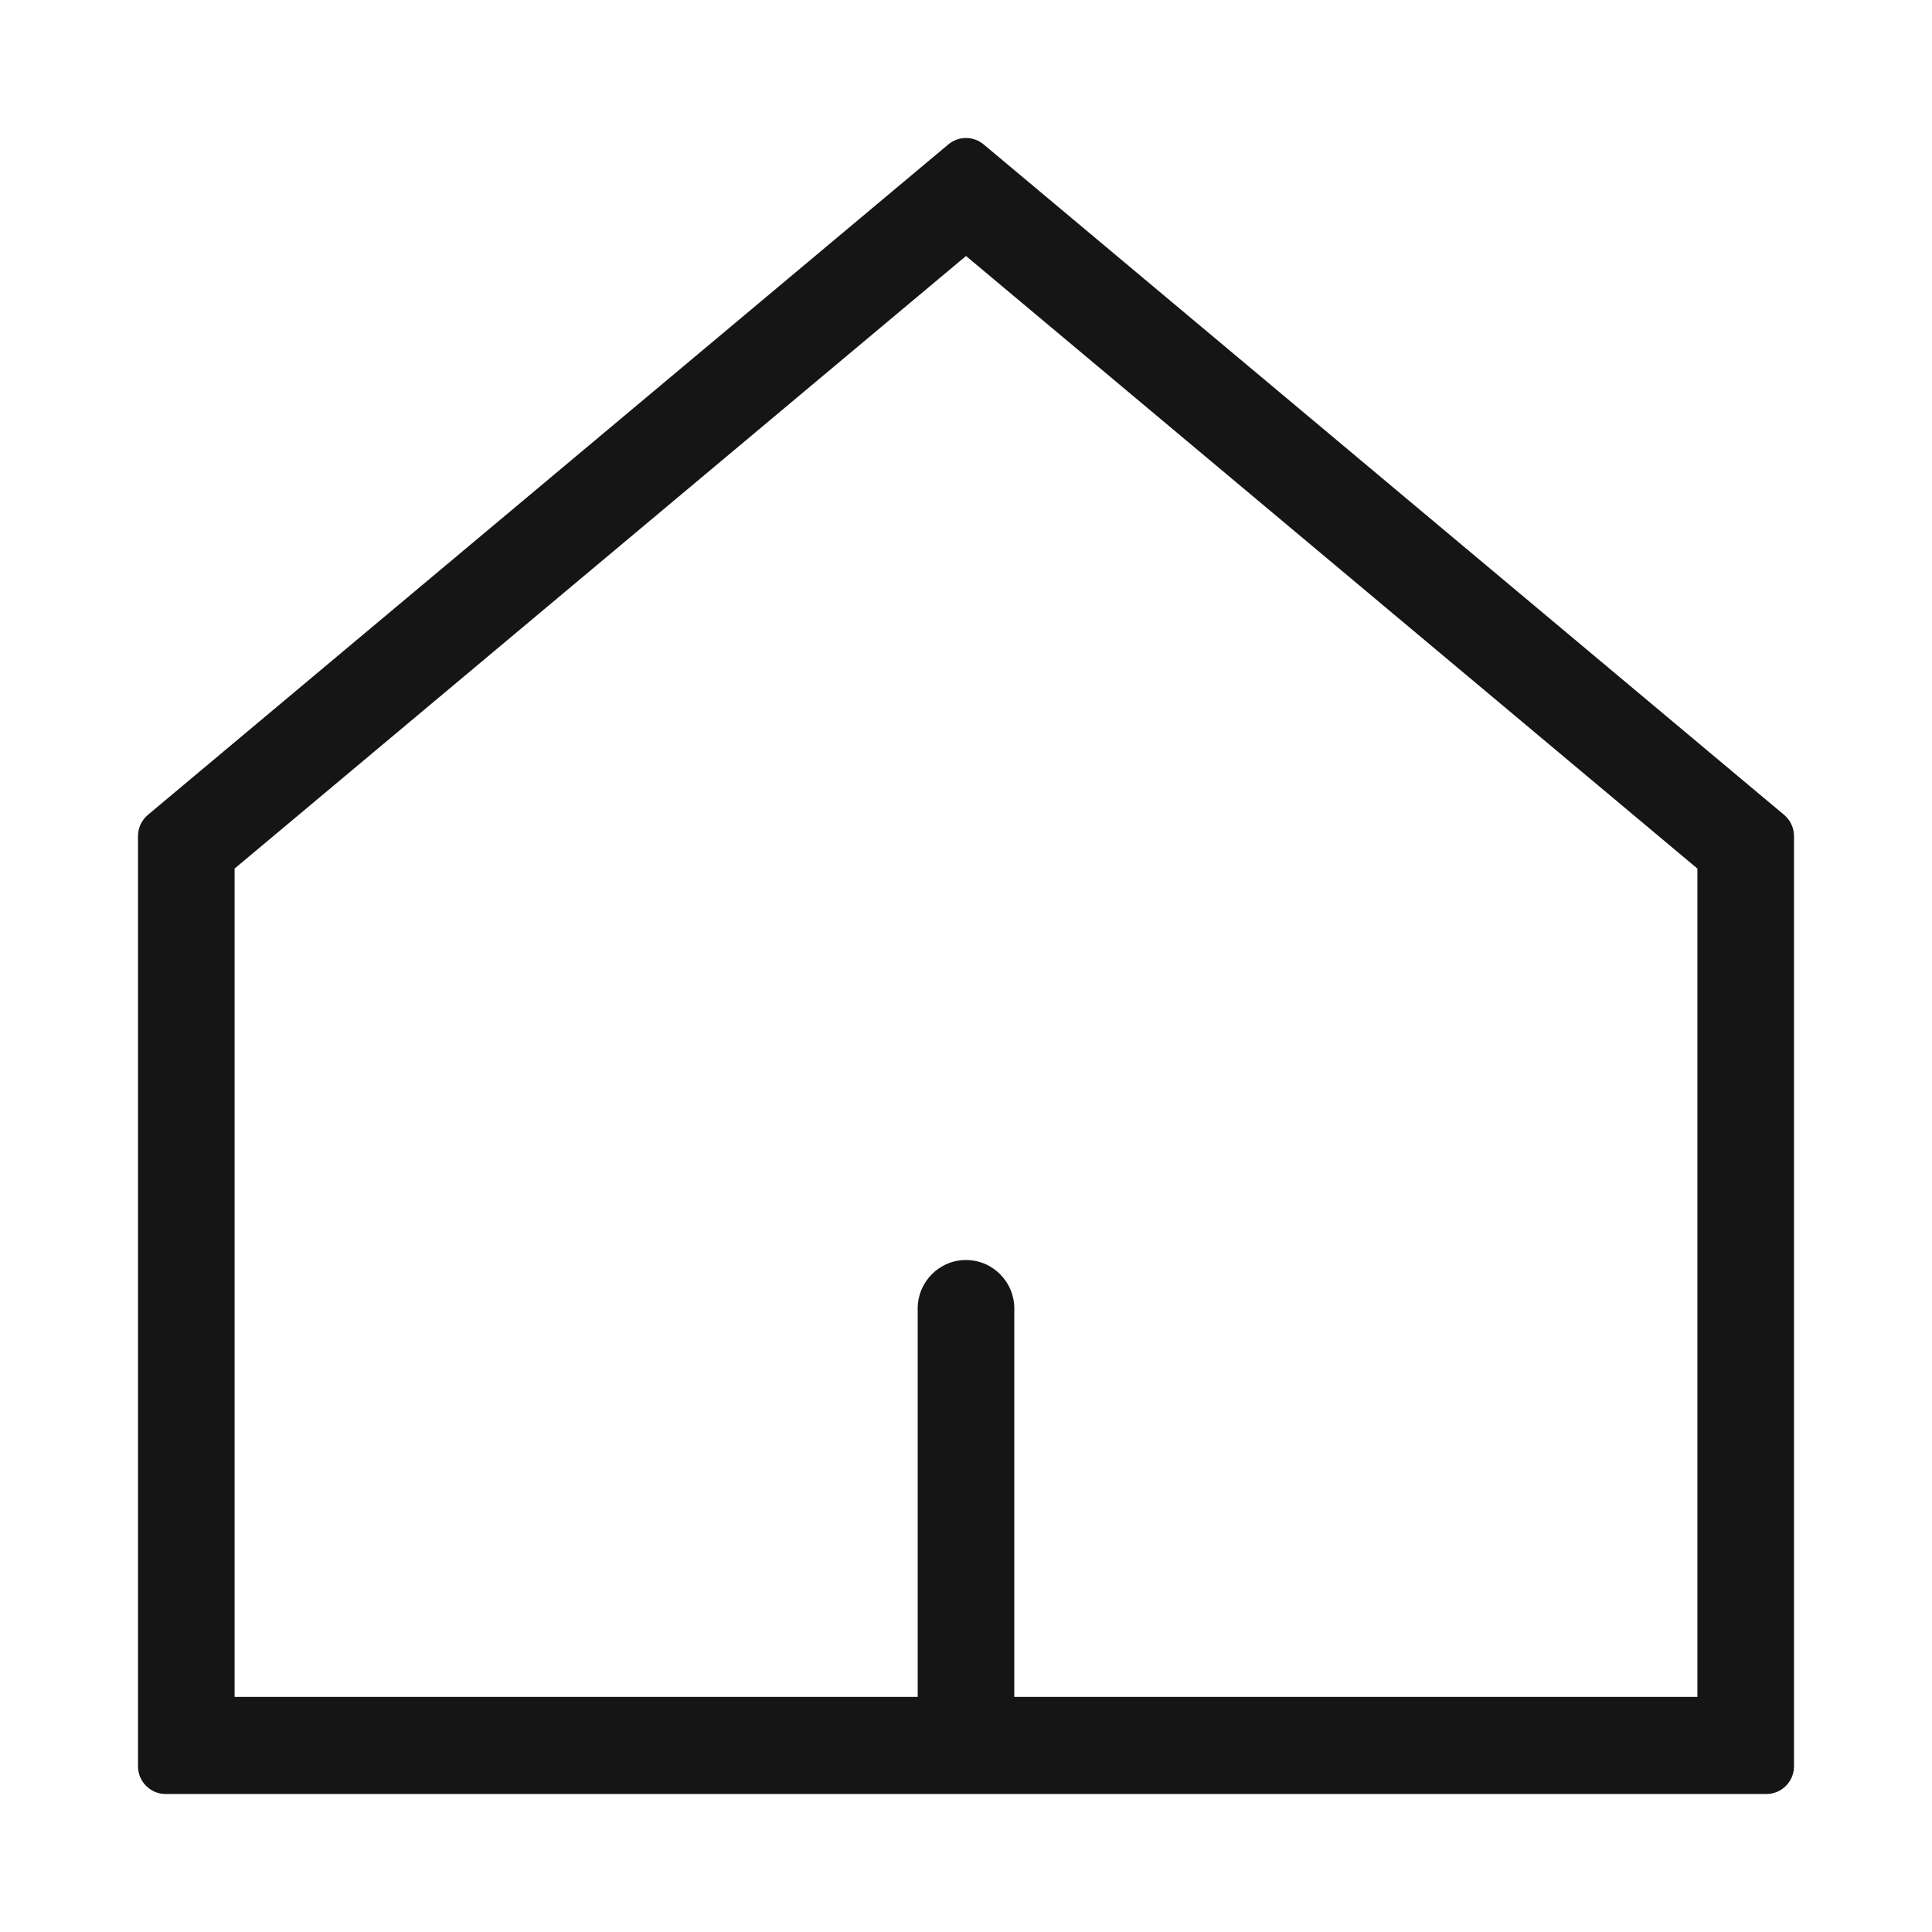 <svg width="28" height="28" viewBox="0 0 28 28" fill="none" xmlns="http://www.w3.org/2000/svg">
<path fill-rule="evenodd" clip-rule="evenodd" d="M2 12.117C2 11.998 2.053 11.885 2.144 11.809L13.744 2.093C13.892 1.969 14.108 1.969 14.256 2.093L25.856 11.809C25.947 11.885 26 11.998 26 12.117V25.598C26 25.82 25.821 26 25.6 26H2.4C2.179 26 2 25.82 2 25.598V12.117ZM14 3.71L24.6 12.588V24.593H14.7V18.965C14.7 18.576 14.386 18.261 14 18.261C13.613 18.261 13.3 18.576 13.3 18.965V24.593H3.4V12.588L14 3.71Z" fill="#151515"/>
</svg>
